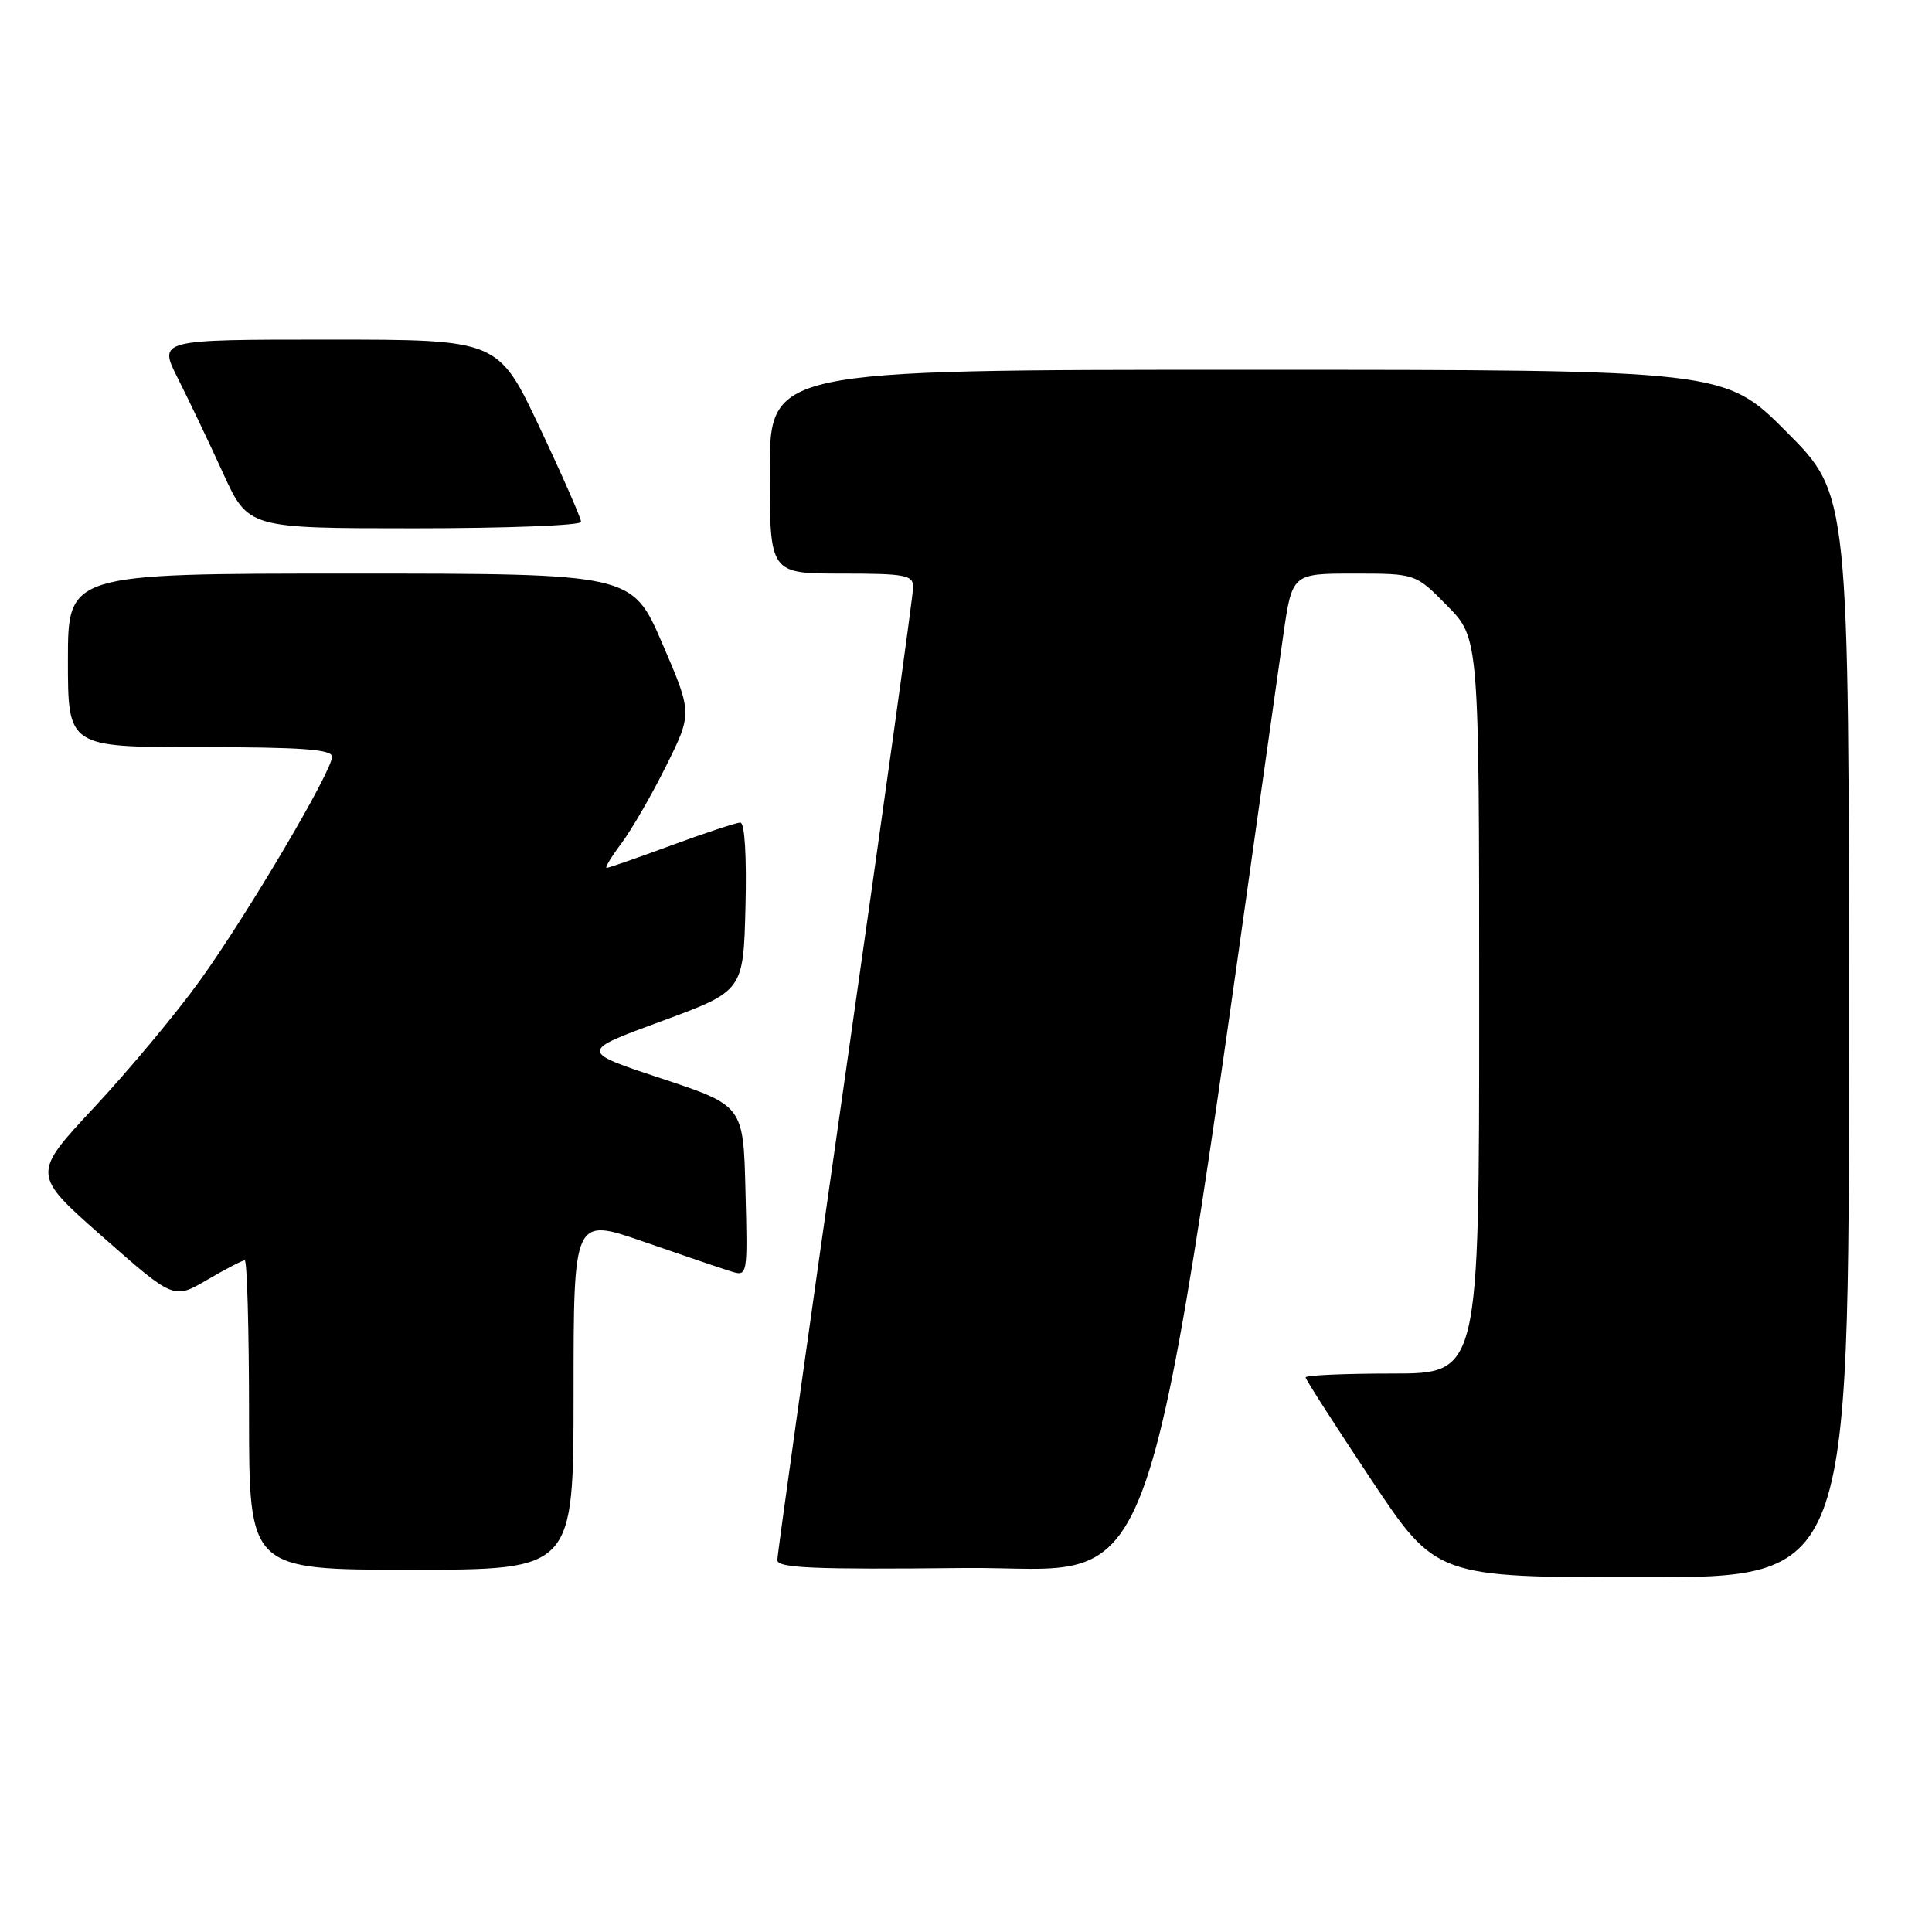 <?xml version="1.0" encoding="UTF-8" standalone="no"?>
<!DOCTYPE svg PUBLIC "-//W3C//DTD SVG 1.1//EN" "http://www.w3.org/Graphics/SVG/1.1/DTD/svg11.dtd" >
<svg xmlns="http://www.w3.org/2000/svg" xmlns:xlink="http://www.w3.org/1999/xlink" version="1.1" viewBox="0 0 256 256">
 <g >
 <path fill="currentColor"
d=" M 245.00 137.27 C 245.00 65.54 245.00 65.54 236.77 57.27 C 228.54 49.00 228.54 49.00 165.27 49.00 C 102.00 49.00 102.00 49.00 102.00 62.50 C 102.00 76.00 102.00 76.00 111.50 76.00 C 119.97 76.00 121.00 76.19 121.00 77.79 C 121.00 78.78 116.95 107.90 112.00 142.50 C 107.05 177.10 103.00 206.00 103.00 206.72 C 103.00 207.78 107.86 207.98 127.72 207.77 C 154.69 207.48 150.98 218.31 170.03 84.25 C 171.21 76.00 171.21 76.00 179.40 76.00 C 187.58 76.00 187.58 76.00 191.79 80.29 C 196.00 84.58 196.00 84.58 196.00 133.29 C 196.00 182.00 196.00 182.00 184.50 182.00 C 178.18 182.00 173.00 182.23 173.00 182.51 C 173.00 182.78 176.90 188.86 181.66 196.01 C 190.31 209.00 190.31 209.00 217.66 209.00 C 245.00 209.00 245.00 209.00 245.00 137.27 Z  M 76.00 184.66 C 76.00 161.31 76.00 161.31 85.25 164.52 C 90.34 166.29 95.53 168.05 96.78 168.44 C 99.07 169.16 99.07 169.16 98.78 157.83 C 98.50 146.50 98.50 146.50 87.63 142.90 C 76.77 139.31 76.77 139.31 87.63 135.32 C 98.50 131.32 98.50 131.32 98.78 120.16 C 98.95 113.47 98.68 109.00 98.10 109.00 C 97.57 109.00 93.48 110.35 89.00 112.00 C 84.52 113.65 80.65 115.00 80.38 115.00 C 80.12 115.00 81.00 113.54 82.34 111.75 C 83.68 109.96 86.35 105.35 88.26 101.50 C 91.74 94.50 91.74 94.50 87.75 85.25 C 83.76 76.00 83.76 76.00 46.38 76.00 C 9.00 76.00 9.00 76.00 9.00 87.50 C 9.00 99.00 9.00 99.00 26.50 99.00 C 39.95 99.00 44.00 99.29 44.00 100.27 C 44.00 102.19 32.79 121.18 26.46 129.97 C 23.37 134.26 17.10 141.78 12.52 146.69 C 4.20 155.60 4.20 155.60 13.61 163.89 C 23.02 172.18 23.02 172.18 27.44 169.59 C 29.87 168.17 32.11 167.00 32.43 167.00 C 32.74 167.00 33.00 176.22 33.00 187.50 C 33.00 208.00 33.00 208.00 54.50 208.00 C 76.00 208.00 76.00 208.00 76.00 184.66 Z  M 77.00 69.15 C 77.00 68.68 74.53 63.05 71.51 56.65 C 66.01 45.00 66.01 45.00 43.49 45.00 C 20.97 45.00 20.97 45.00 23.58 50.16 C 25.02 53.01 27.70 58.63 29.54 62.66 C 32.89 70.00 32.89 70.00 54.94 70.00 C 67.07 70.00 77.00 69.62 77.00 69.15 Z "/>
</g>
</svg>